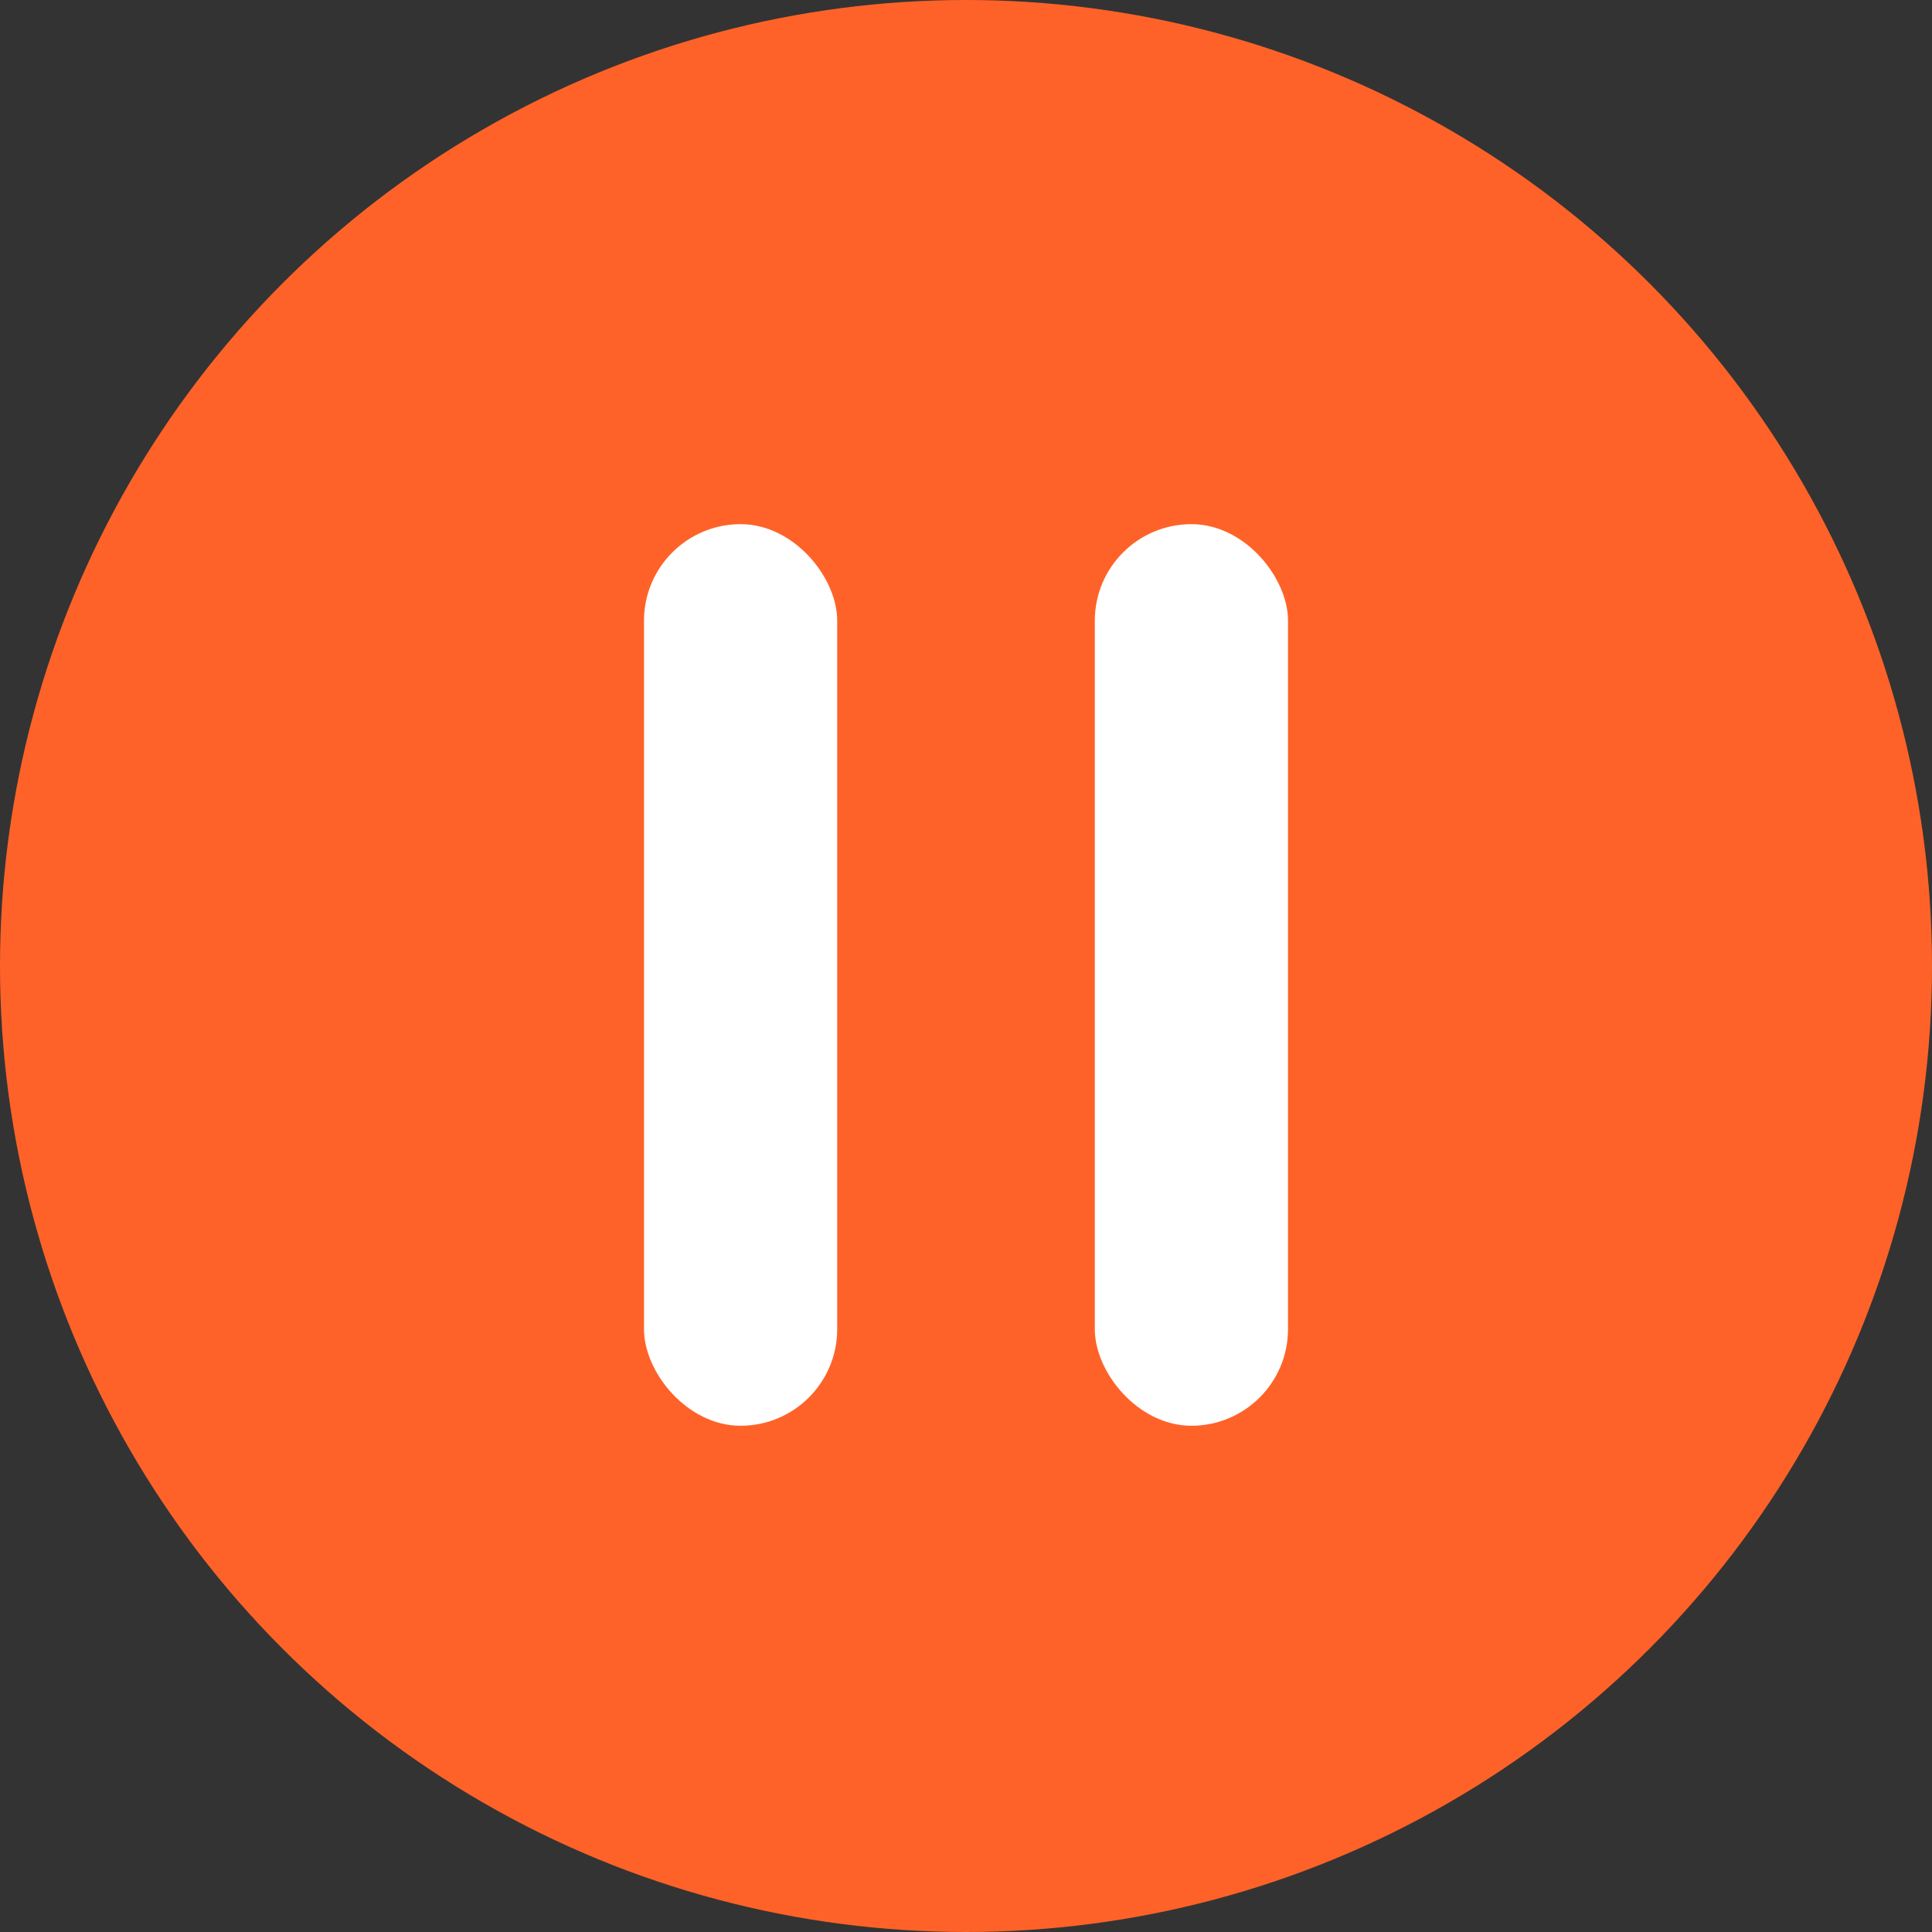 <svg width="60" height="60" viewBox="0 0 60 60" fill="none" xmlns="http://www.w3.org/2000/svg">
<rect x="0" y="0" width="60" height="60" fill="#333333" stroke="none"/>
<g id="rec_button">
<circle id="Ellipse 46" cx="30" cy="30" r="30" fill="#FF6228"/>
<g id="Group 26086294">
<rect id="Rectangle 34624218" x="20" y="16.278" width="6" height="28" rx="3" fill="white"/>
<rect id="Rectangle 34624402" x="34" y="16.278" width="6" height="28" rx="3" fill="white"/>
</g>
</g>
</svg>
